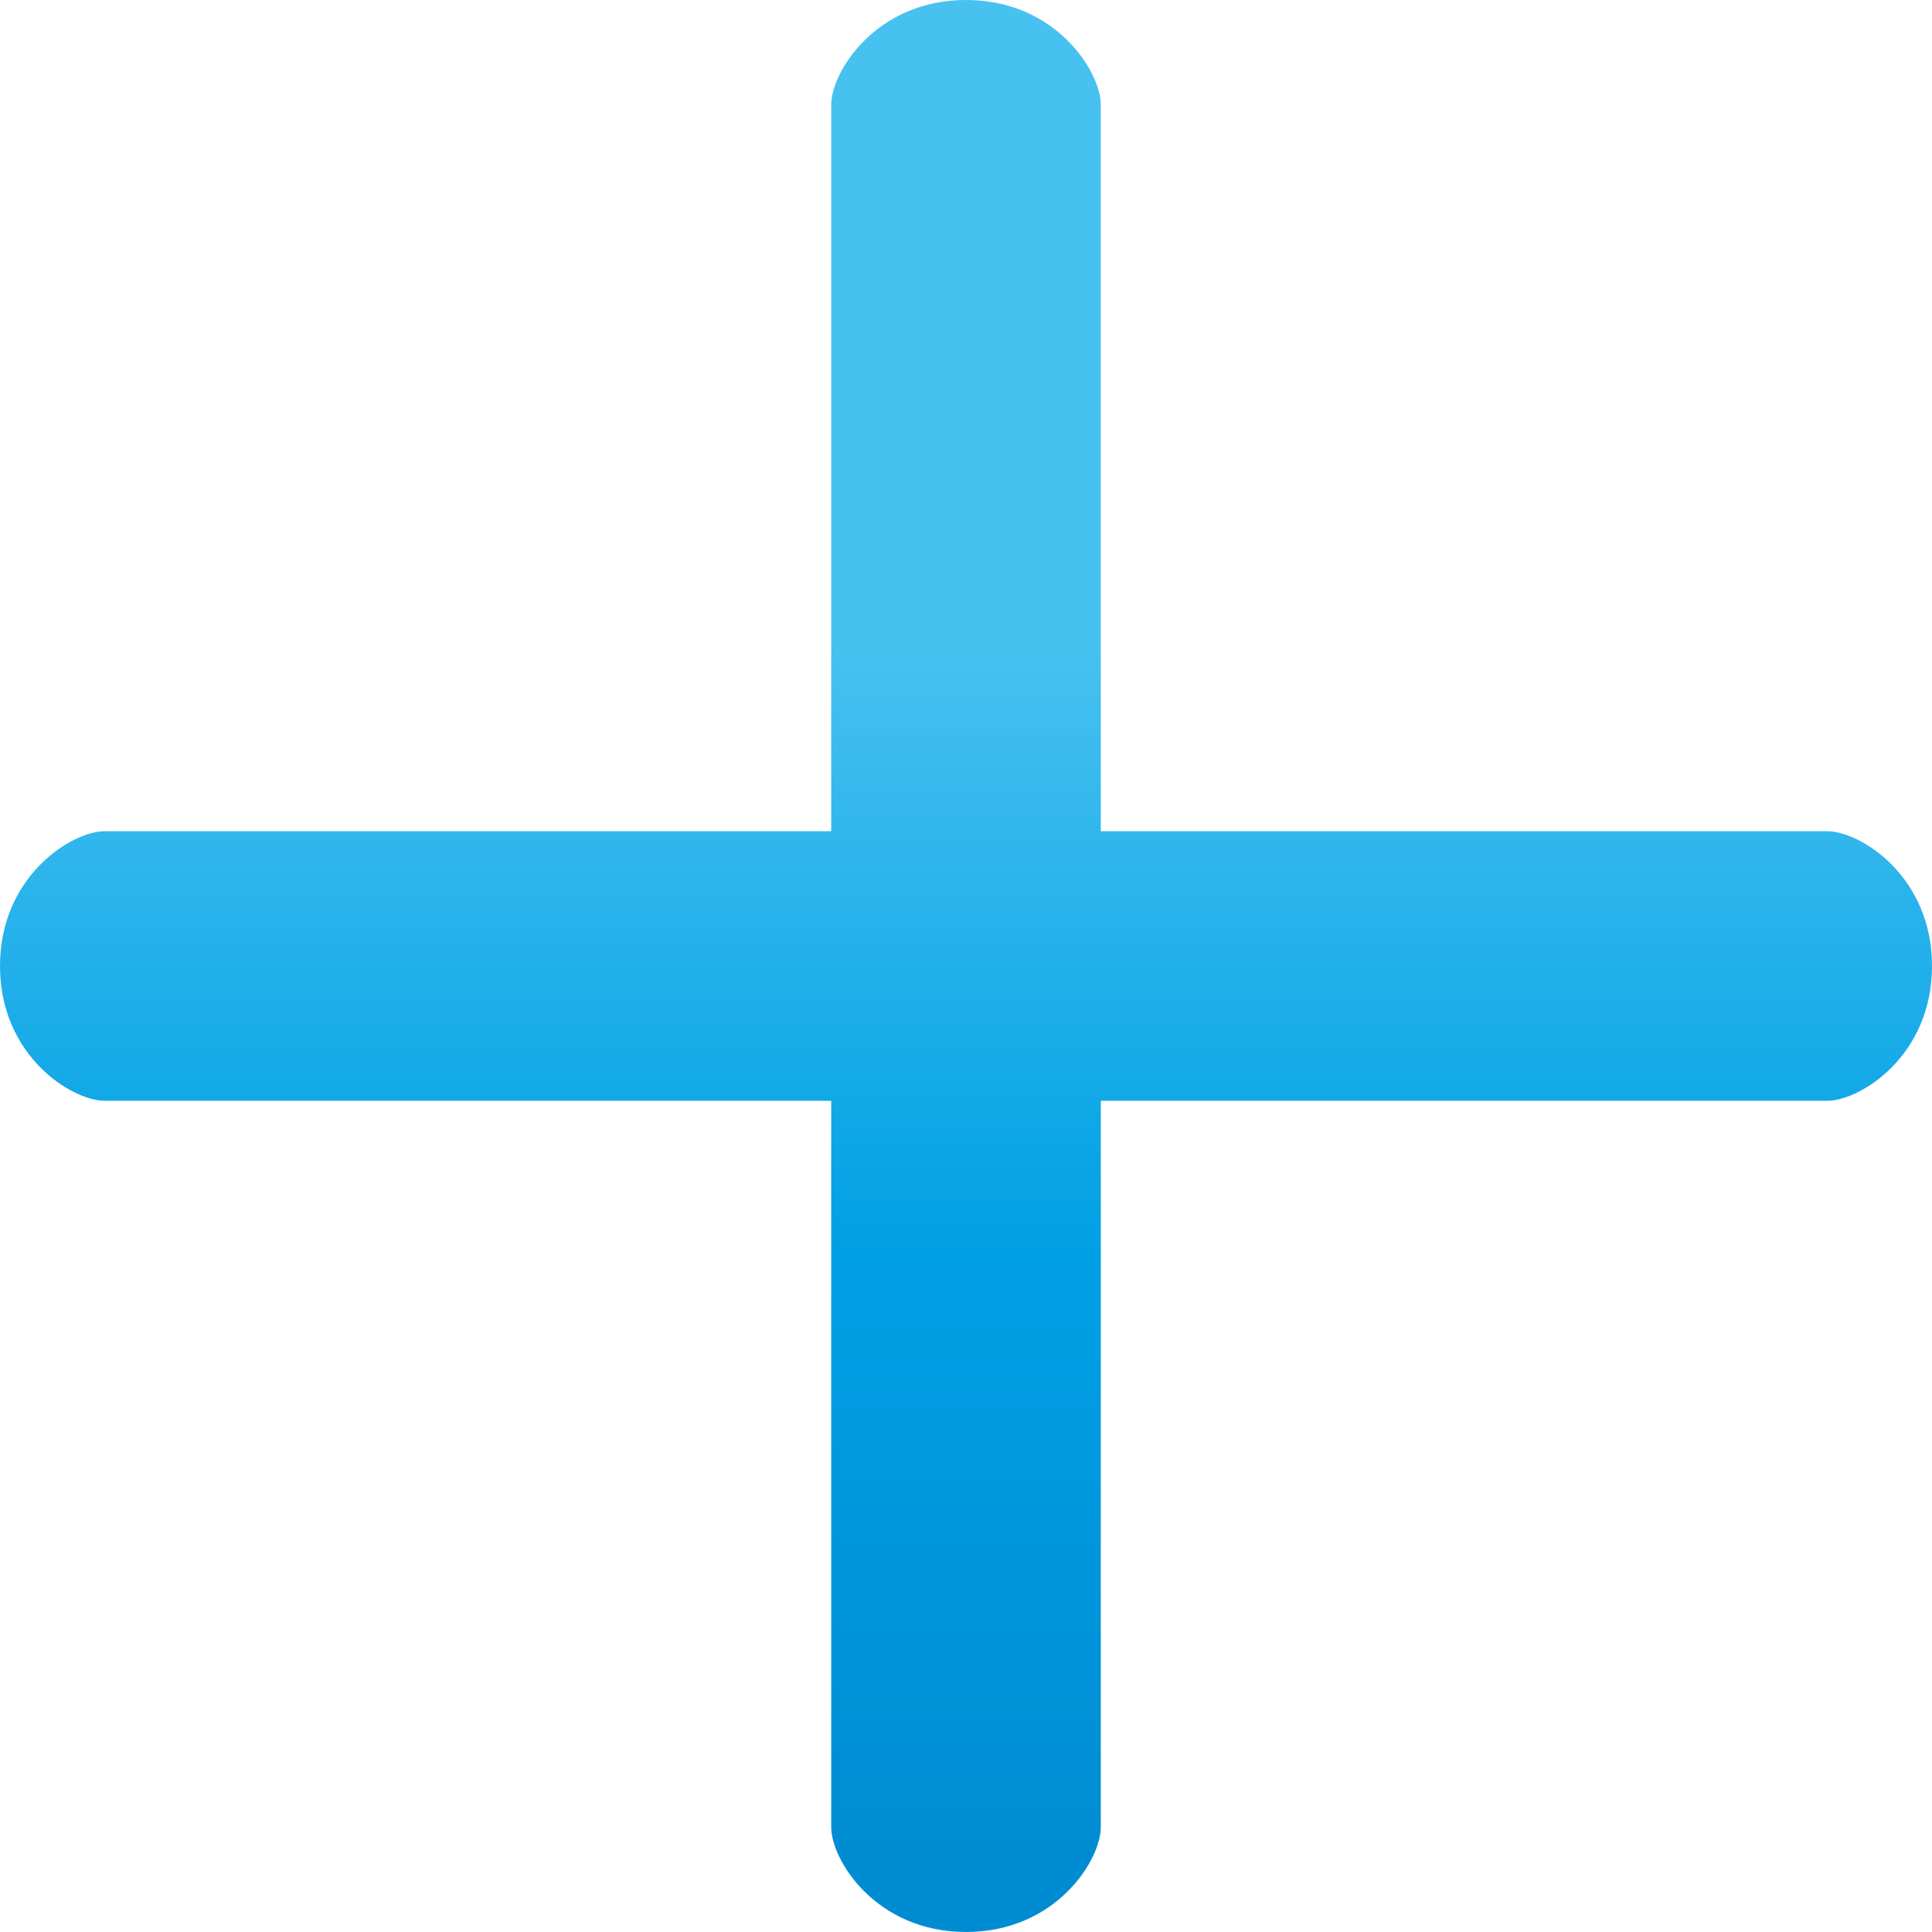 <?xml version="1.0" encoding="utf-8"?>
<!-- Generator: Adobe Illustrator 16.0.0, SVG Export Plug-In . SVG Version: 6.00 Build 0)  -->
<!DOCTYPE svg PUBLIC "-//W3C//DTD SVG 1.1//EN" "http://www.w3.org/Graphics/SVG/1.1/DTD/svg11.dtd">
<svg version="1.1" id="Capa_1" xmlns="http://www.w3.org/2000/svg" xmlns:xlink="http://www.w3.org/1999/xlink" x="0px" y="0px"
	 width="768px" height="767.997px" viewBox="128 0.001 768 767.997" enable-background="new 128 0.001 768 767.997"
	 xml:space="preserve">
<g>
	<g>
		<linearGradient id="SVGID_1_" gradientUnits="userSpaceOnUse" x1="512" y1="257.307" x2="512" y2="737.589">
			<stop  offset="0" style="stop-color:#47C1F0"/>
			<stop  offset="0.5" style="stop-color:#00A0E4"/>
			<stop  offset="1" style="stop-color:#008CD3"/>
		</linearGradient>
		<path fill="url(#SVGID_1_)" d="M854.321,330.418H565.58V41.676c0-13.153-17.861-41.675-53.582-41.675
			s-53.581,28.522-53.581,41.675v288.743H169.674C156.522,330.418,128,348.28,128,383.998s28.522,53.582,41.674,53.582h288.744
			v288.743c0,13.15,17.859,41.675,53.582,41.675s53.582-28.524,53.582-41.675V437.58h288.744c13.149,0,41.674-17.86,41.674-53.582
			C896,348.276,867.473,330.418,854.321,330.418z"/>
	</g>
</g>
</svg>
